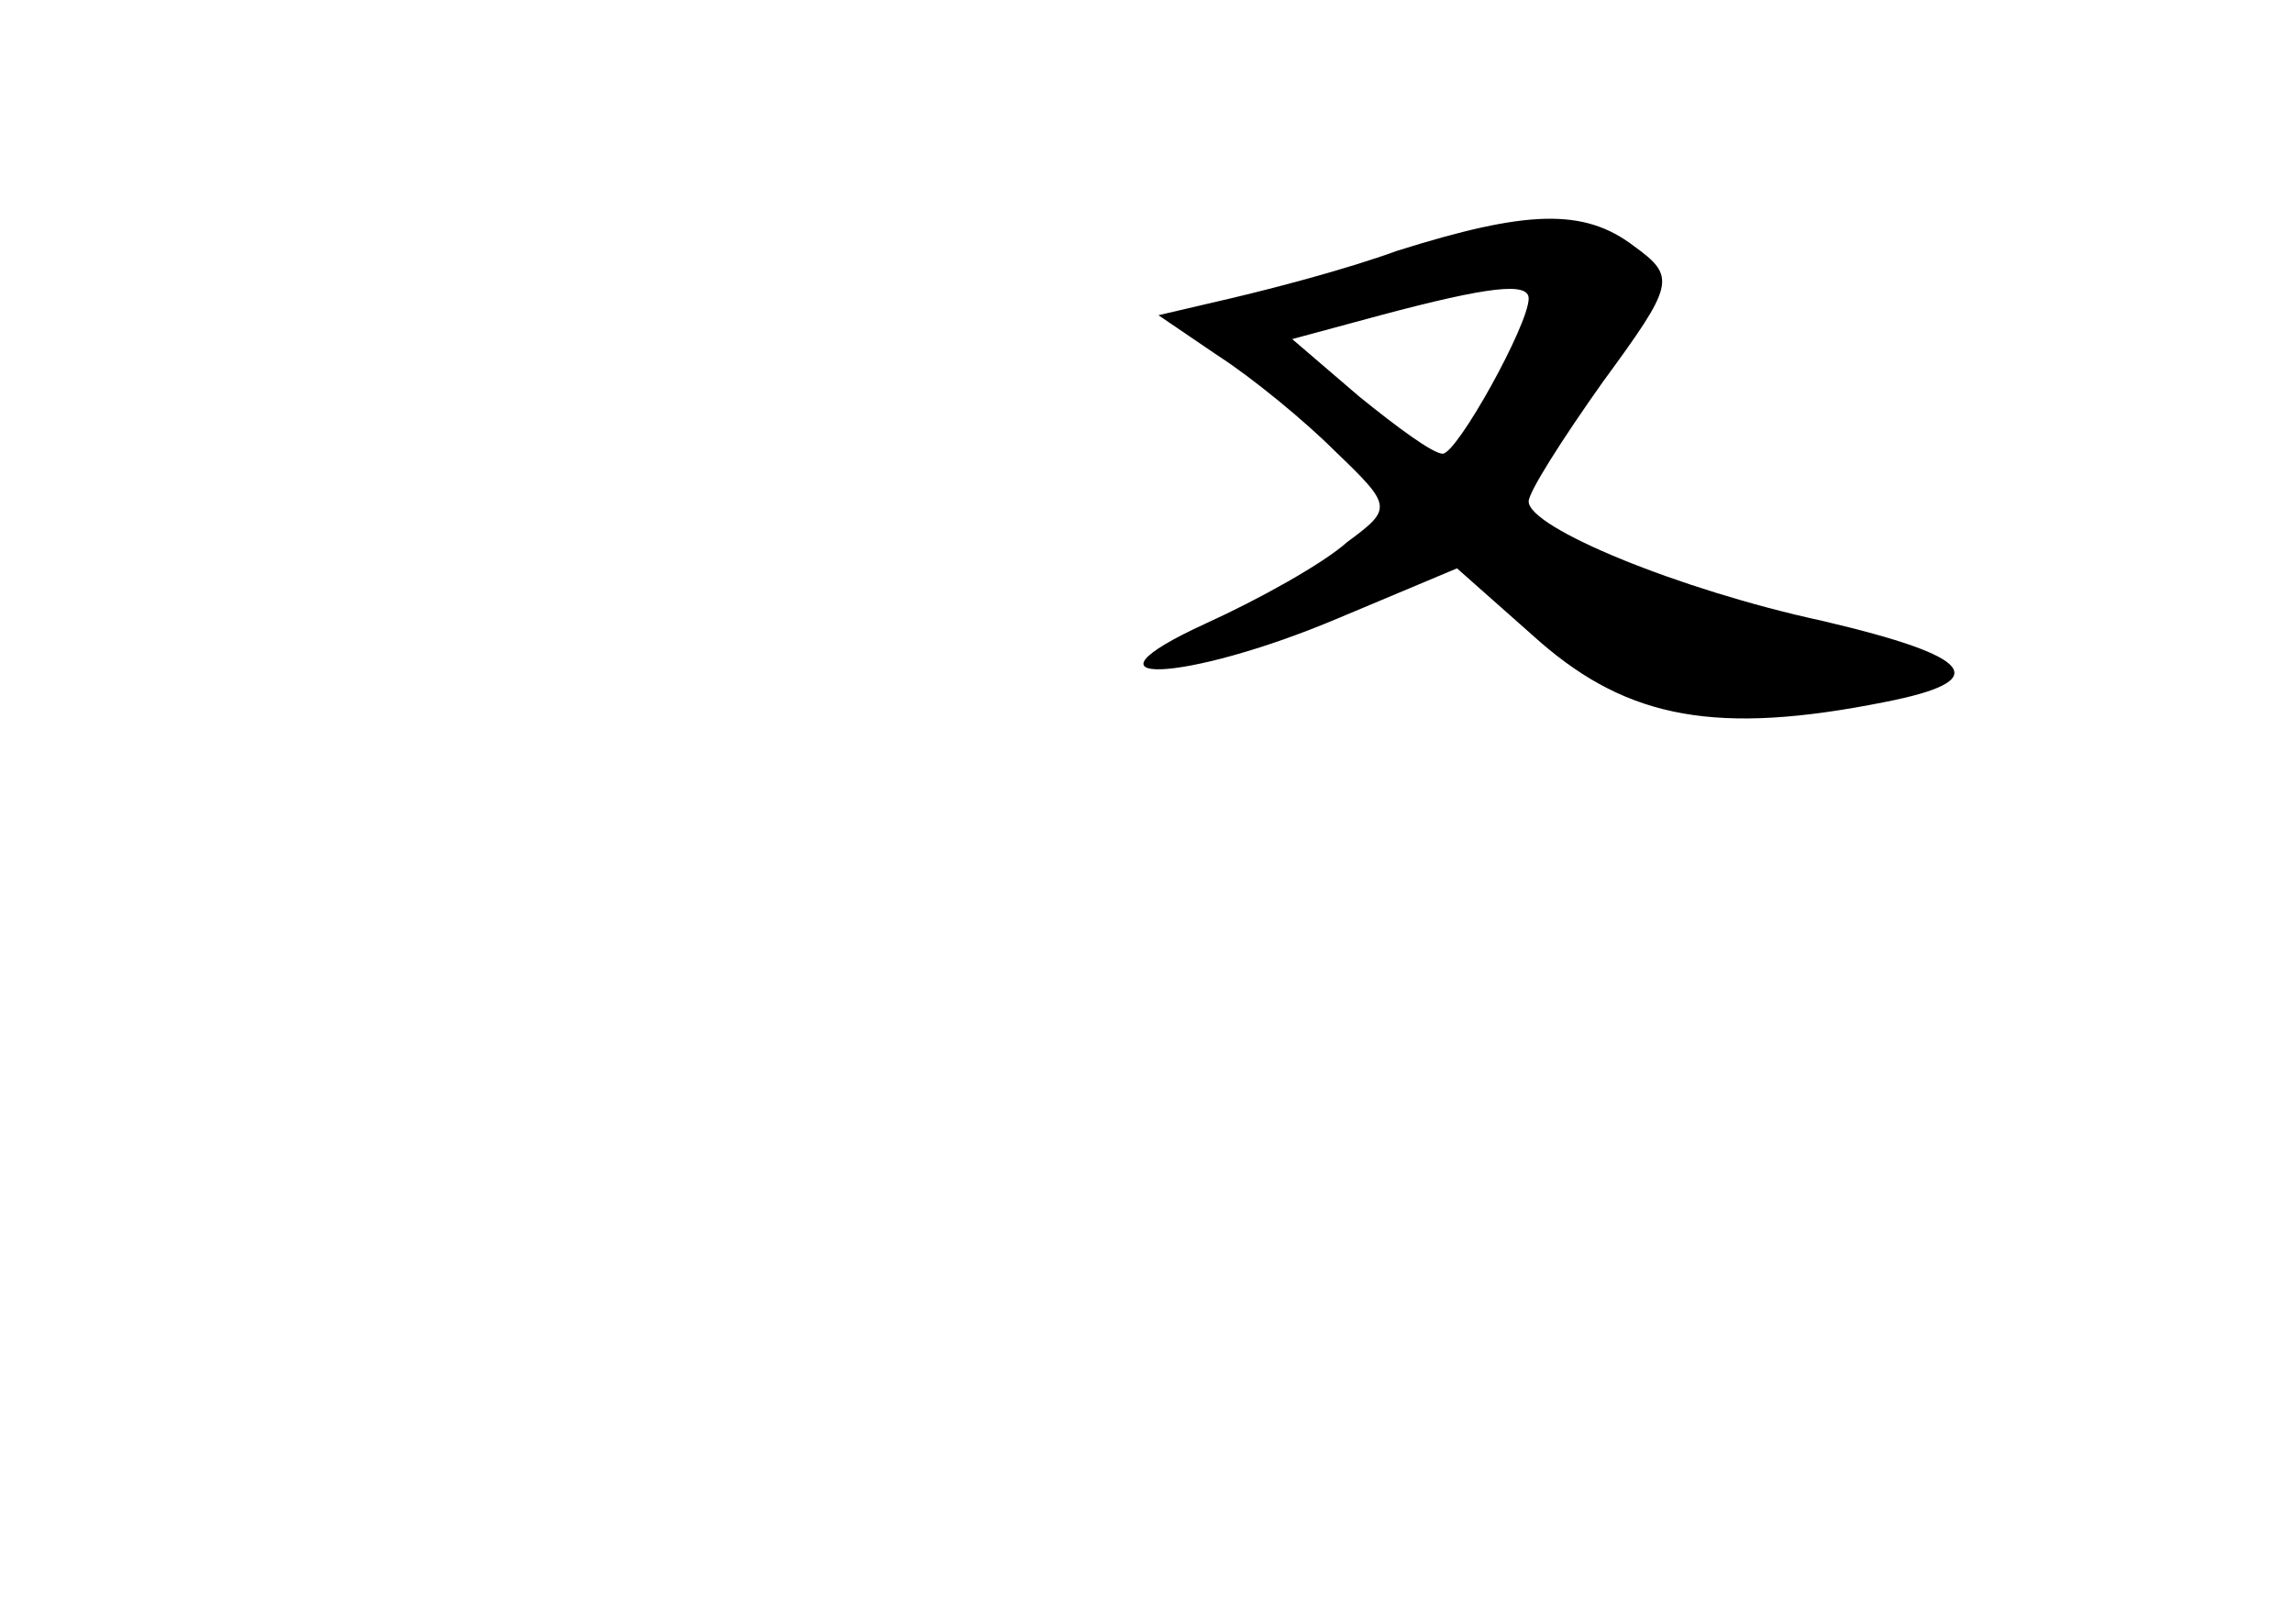 <?xml version="1.0" standalone="no"?>
<!DOCTYPE svg PUBLIC "-//W3C//DTD SVG 20010904//EN"
 "http://www.w3.org/TR/2001/REC-SVG-20010904/DTD/svg10.dtd">
<svg version="1.0" xmlns="http://www.w3.org/2000/svg"
 width="96pt" height="68pt" viewBox="0 0 96 68"
 preserveAspectRatio="xMidYMid meet">
<g transform="translate(0,68) scale(0.1,-0.1)"
fill="#000000" stroke="none">
<path d="M585 575 c-22 -8 -53 -16 -70 -20 l-30 -7 25 -17 c14 -9 36 -27 49
-40 24 -23 24 -24 5 -38 -10 -9 -37 -24 -59 -34 -59 -27 -9 -25 55 2 l50 21
35 -31 c37 -32 74 -39 144 -25 46 9 38 19 -26 34 -60 13 -123 39 -123 50 0 4
14 26 31 50 30 41 31 44 13 57 -21 16 -45 15 -99 -2z m55 -20 c0 -11 -30 -65
-36 -65 -4 0 -19 11 -35 24 l-28 24 37 10 c45 12 62 14 62 7z"/>
</g>
</svg>
